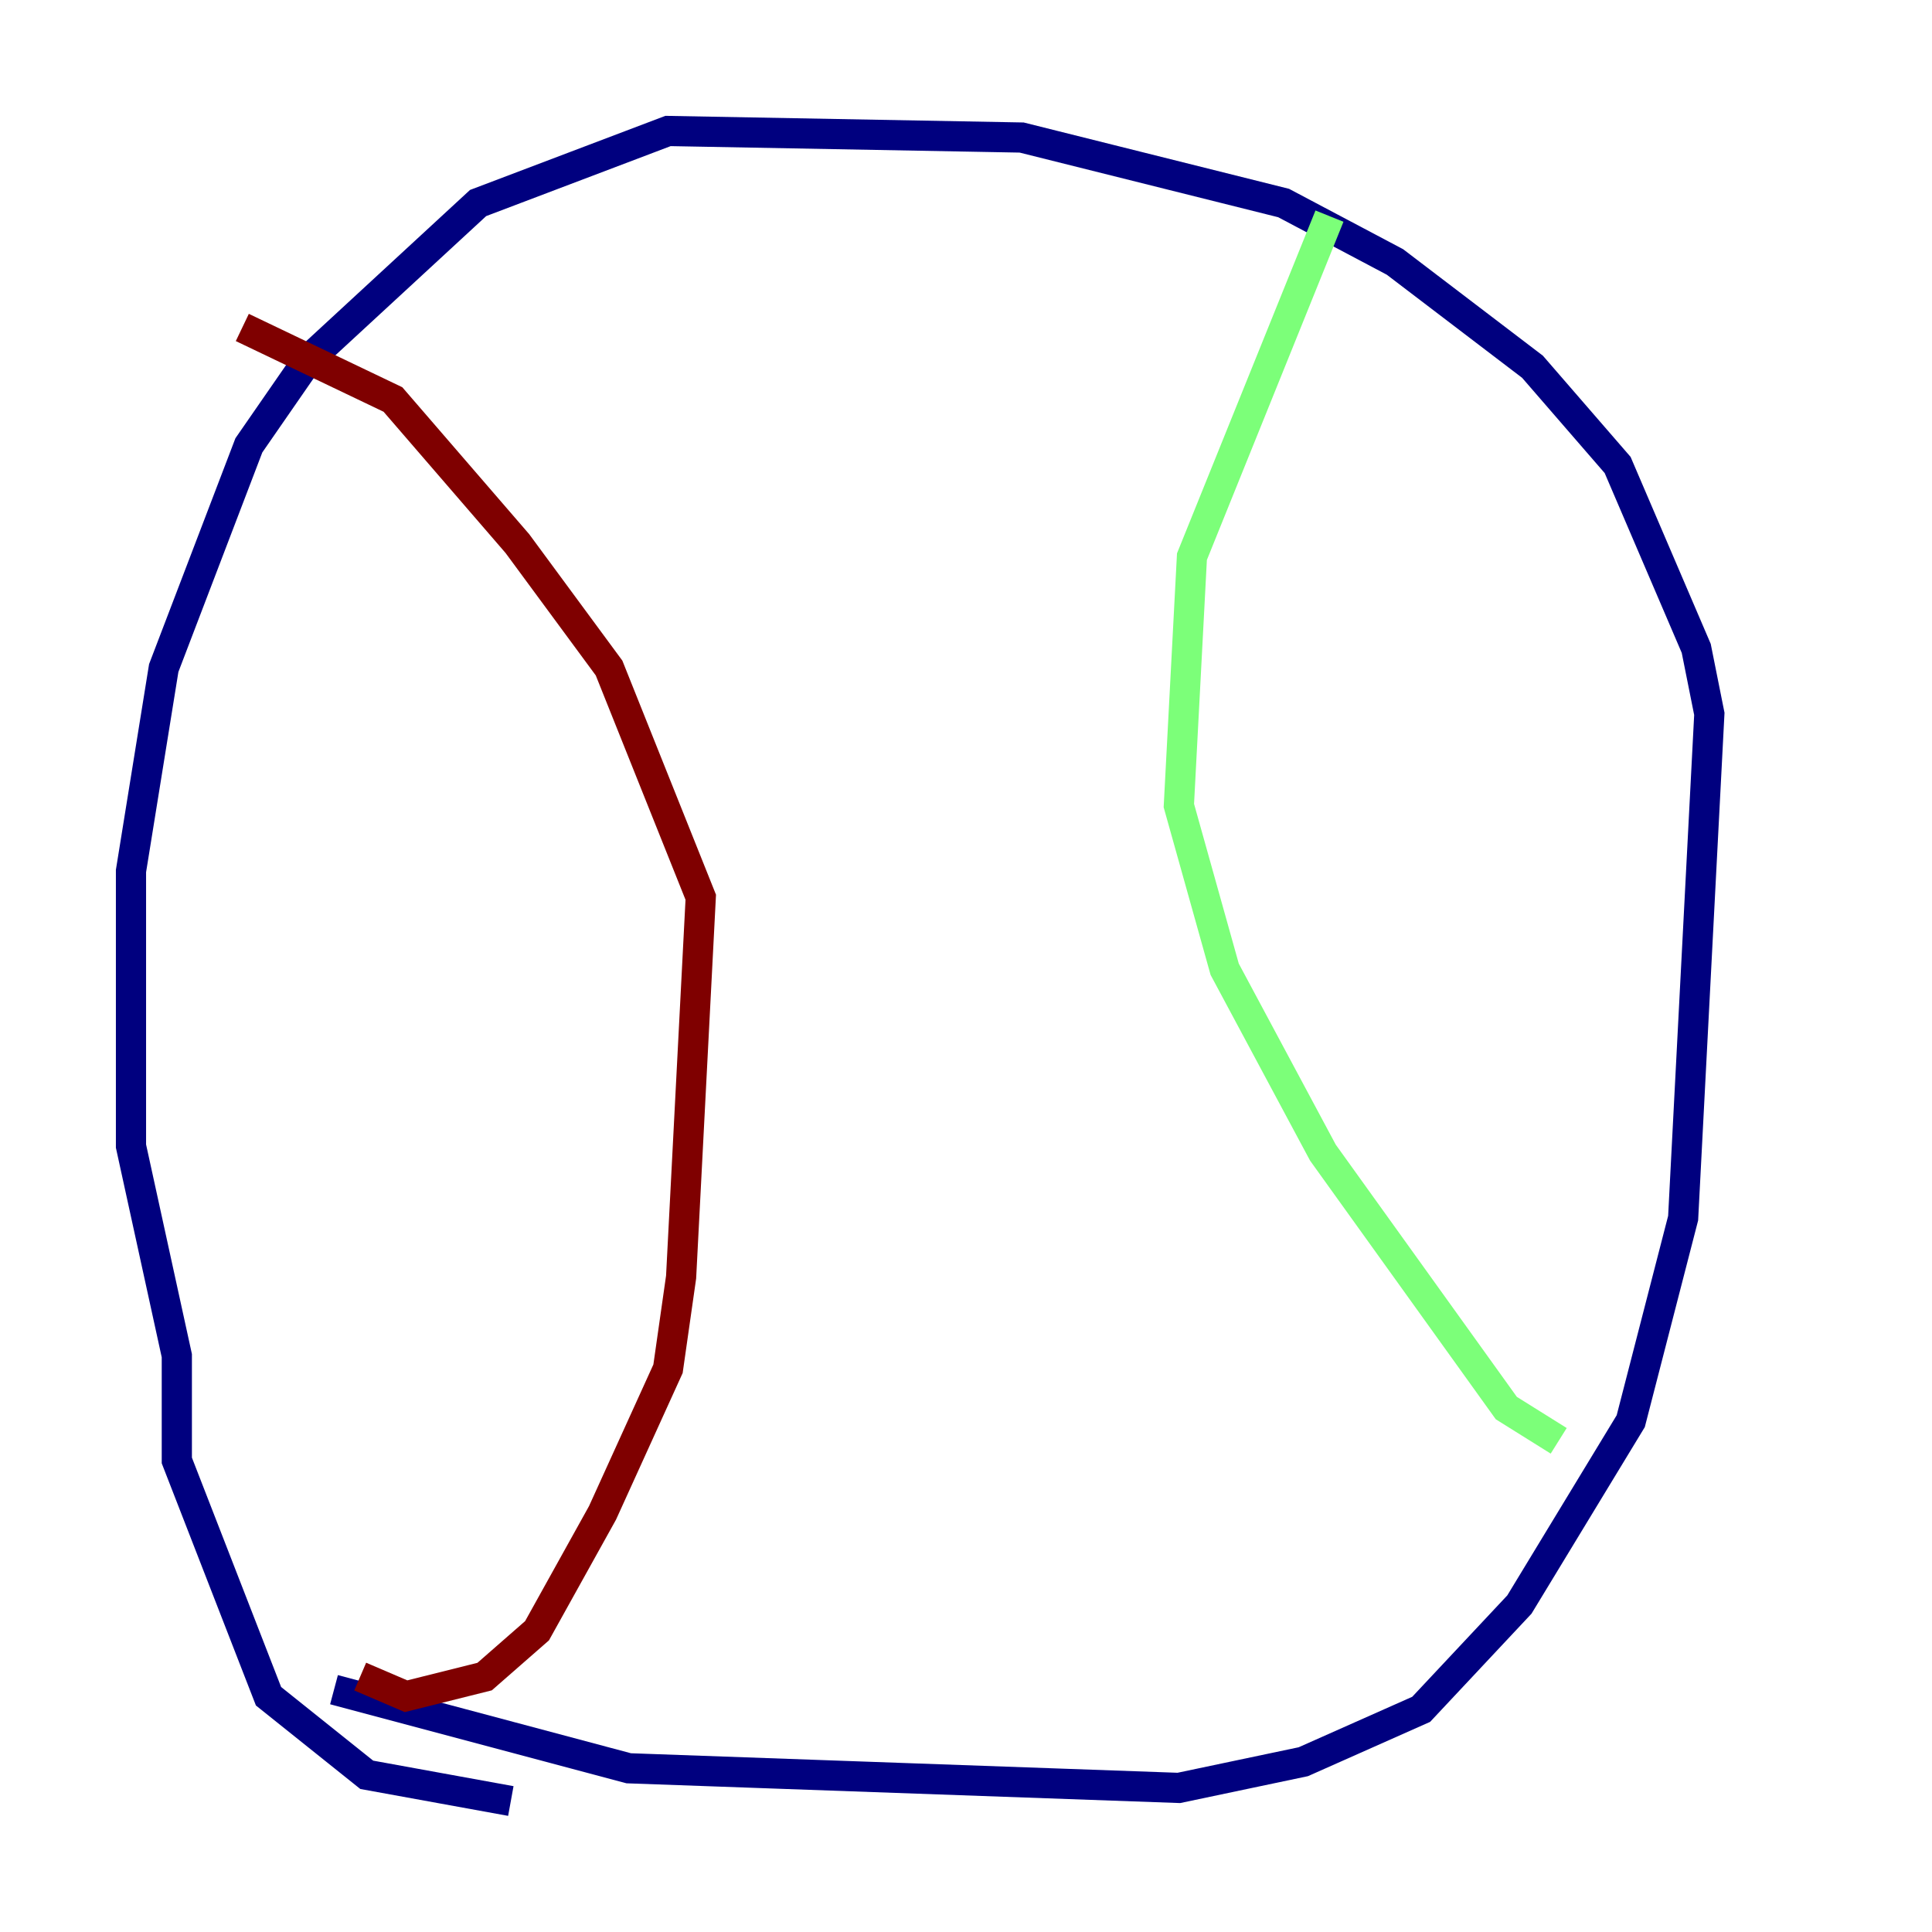 <?xml version="1.0" encoding="utf-8" ?>
<svg baseProfile="tiny" height="128" version="1.2" viewBox="0,0,128,128" width="128" xmlns="http://www.w3.org/2000/svg" xmlns:ev="http://www.w3.org/2001/xml-events" xmlns:xlink="http://www.w3.org/1999/xlink"><defs /><polyline fill="none" points="22.129,111.946 41.654,117.153 78.102,118.454 86.346,116.719 94.156,113.248 100.664,106.305 108.041,94.156 111.512,80.705 113.248,47.295 112.38,42.956 107.173,30.807 101.532,24.298 92.42,17.356 85.044,13.451 67.688,9.112 44.258,8.678 31.675,13.451 20.393,23.864 16.488,29.505 10.848,44.258 8.678,57.709 8.678,75.932 11.715,89.817 11.715,96.759 17.79,112.38 24.298,117.586 33.844,119.322" stroke="#00007f" stroke-width="2" /><polyline fill="none" points="88.081,14.319 78.969,36.881 78.102,53.37 81.139,64.217 87.647,76.366 99.797,93.288 103.268,95.458" stroke="#7cff79" stroke-width="2" /><polyline fill="none" points="23.864,111.078 26.902,112.38 32.108,111.078 35.58,108.041 39.919,100.231 44.258,90.685 45.125,84.61 46.427,59.444 40.352,44.258 34.278,36.014 26.034,26.468 16.054,21.695" stroke="#7f0000" stroke-width="2" /></svg>